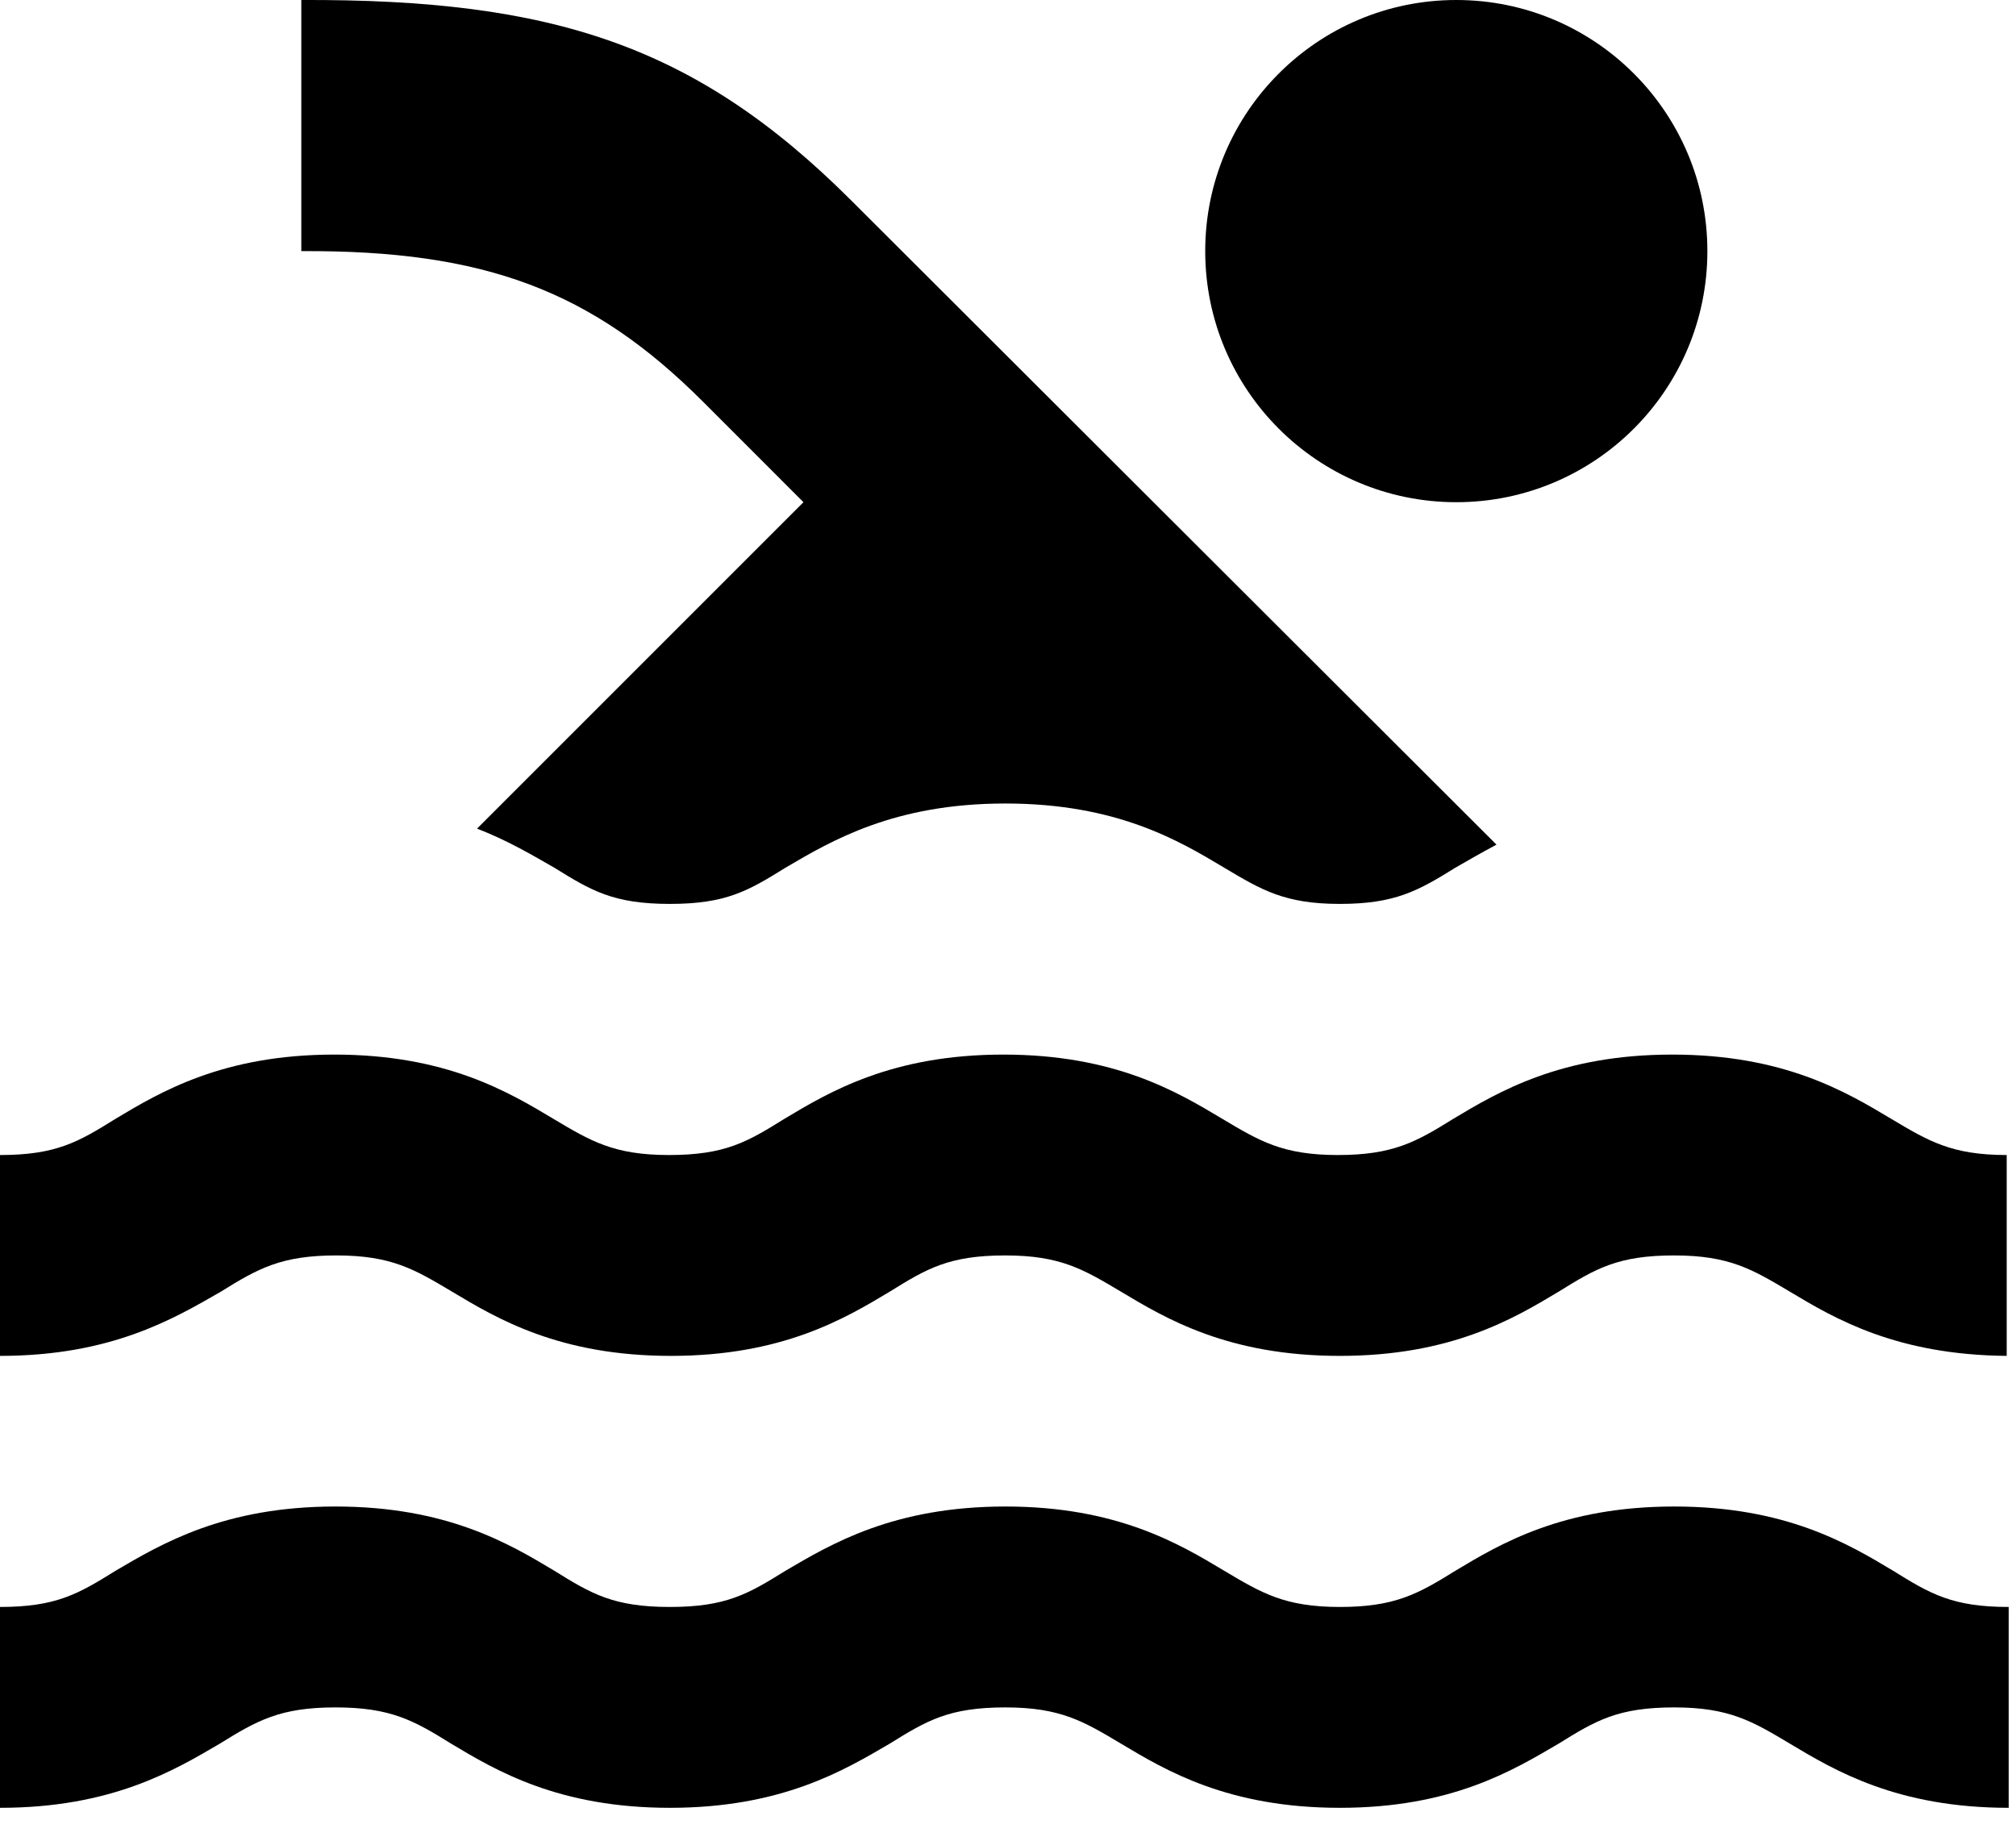 <svg width="46" height="42" viewBox="0 0 46 42" fill="none" xmlns="http://www.w3.org/2000/svg">
<path d="M45.833 30.938H45.788H45.833ZM18.333 11.459L10.885 18.907C11.596 19.182 12.169 19.525 12.65 19.8C13.498 20.327 14.002 20.625 15.285 20.625C16.569 20.625 17.073 20.327 17.921 19.8C18.975 19.182 20.396 18.334 22.94 18.334C25.483 18.334 26.904 19.182 27.935 19.8C28.783 20.305 29.31 20.625 30.571 20.625C31.831 20.625 32.358 20.327 33.206 19.8C33.481 19.64 33.802 19.457 34.146 19.273L19.433 4.584C15.881 1.032 12.604 -0.023 6.875 0V5.73C11.046 5.707 13.498 6.623 16.042 9.167L18.333 11.459ZM7.677 28.646C8.938 28.646 9.465 28.967 10.312 29.471C11.344 30.09 12.765 30.938 15.308 30.938C17.852 30.938 19.273 30.09 20.304 29.471C21.152 28.944 21.656 28.646 22.94 28.646C24.2 28.646 24.727 28.967 25.575 29.471C26.606 30.09 28.027 30.938 30.571 30.938C33.115 30.938 34.535 30.09 35.567 29.471C36.415 28.944 36.919 28.646 38.202 28.646C39.462 28.646 39.99 28.967 40.837 29.471C41.869 30.09 43.267 30.915 45.788 30.938V26.355C44.527 26.355 44 26.034 43.152 25.529C42.121 24.911 40.7 24.063 38.156 24.063C35.612 24.063 34.192 24.911 33.16 25.529C32.312 26.057 31.785 26.355 30.525 26.355C29.265 26.355 28.738 26.034 27.89 25.529C26.858 24.911 25.438 24.063 22.894 24.063C20.35 24.063 18.929 24.911 17.898 25.529C17.05 26.057 16.546 26.355 15.262 26.355C14.002 26.355 13.475 26.034 12.627 25.529C11.596 24.911 10.175 24.063 7.631 24.063C5.088 24.063 3.667 24.911 2.635 25.529C1.788 26.057 1.283 26.355 0 26.355V30.938C2.544 30.938 3.965 30.09 5.042 29.471C5.89 28.944 6.417 28.646 7.677 28.646V28.646ZM38.202 34.375C35.658 34.375 34.237 35.223 33.206 35.842C32.358 36.369 31.831 36.667 30.571 36.667C29.31 36.667 28.783 36.346 27.935 35.842C26.904 35.223 25.483 34.375 22.94 34.375C20.396 34.375 18.975 35.223 17.921 35.842C17.073 36.369 16.569 36.667 15.285 36.667C14.002 36.667 13.498 36.369 12.65 35.842C11.619 35.223 10.198 34.375 7.654 34.375C5.11 34.375 3.69 35.223 2.635 35.842C1.788 36.369 1.283 36.667 0 36.667V41.25C2.544 41.25 3.965 40.402 5.019 39.784C5.867 39.257 6.394 38.959 7.654 38.959C8.915 38.959 9.442 39.257 10.29 39.784C11.321 40.402 12.742 41.25 15.285 41.25C17.829 41.25 19.25 40.402 20.304 39.784C21.152 39.257 21.656 38.959 22.94 38.959C24.2 38.959 24.727 39.279 25.575 39.784C26.606 40.402 28.027 41.25 30.571 41.25C33.115 41.25 34.513 40.402 35.567 39.784C36.415 39.257 36.919 38.959 38.202 38.959C39.462 38.959 39.99 39.279 40.837 39.784C41.869 40.402 43.29 41.25 45.833 41.25V36.667C44.55 36.667 44.046 36.369 43.198 35.842C42.167 35.223 40.746 34.375 38.202 34.375Z" fill="black"/>
<path d="M33.229 11.459C36.393 11.459 38.958 8.894 38.958 5.73C38.958 2.566 36.393 0 33.229 0C30.065 0 27.5 2.566 27.5 5.73C27.5 8.894 30.065 11.459 33.229 11.459Z" fill="black"/>
</svg>
